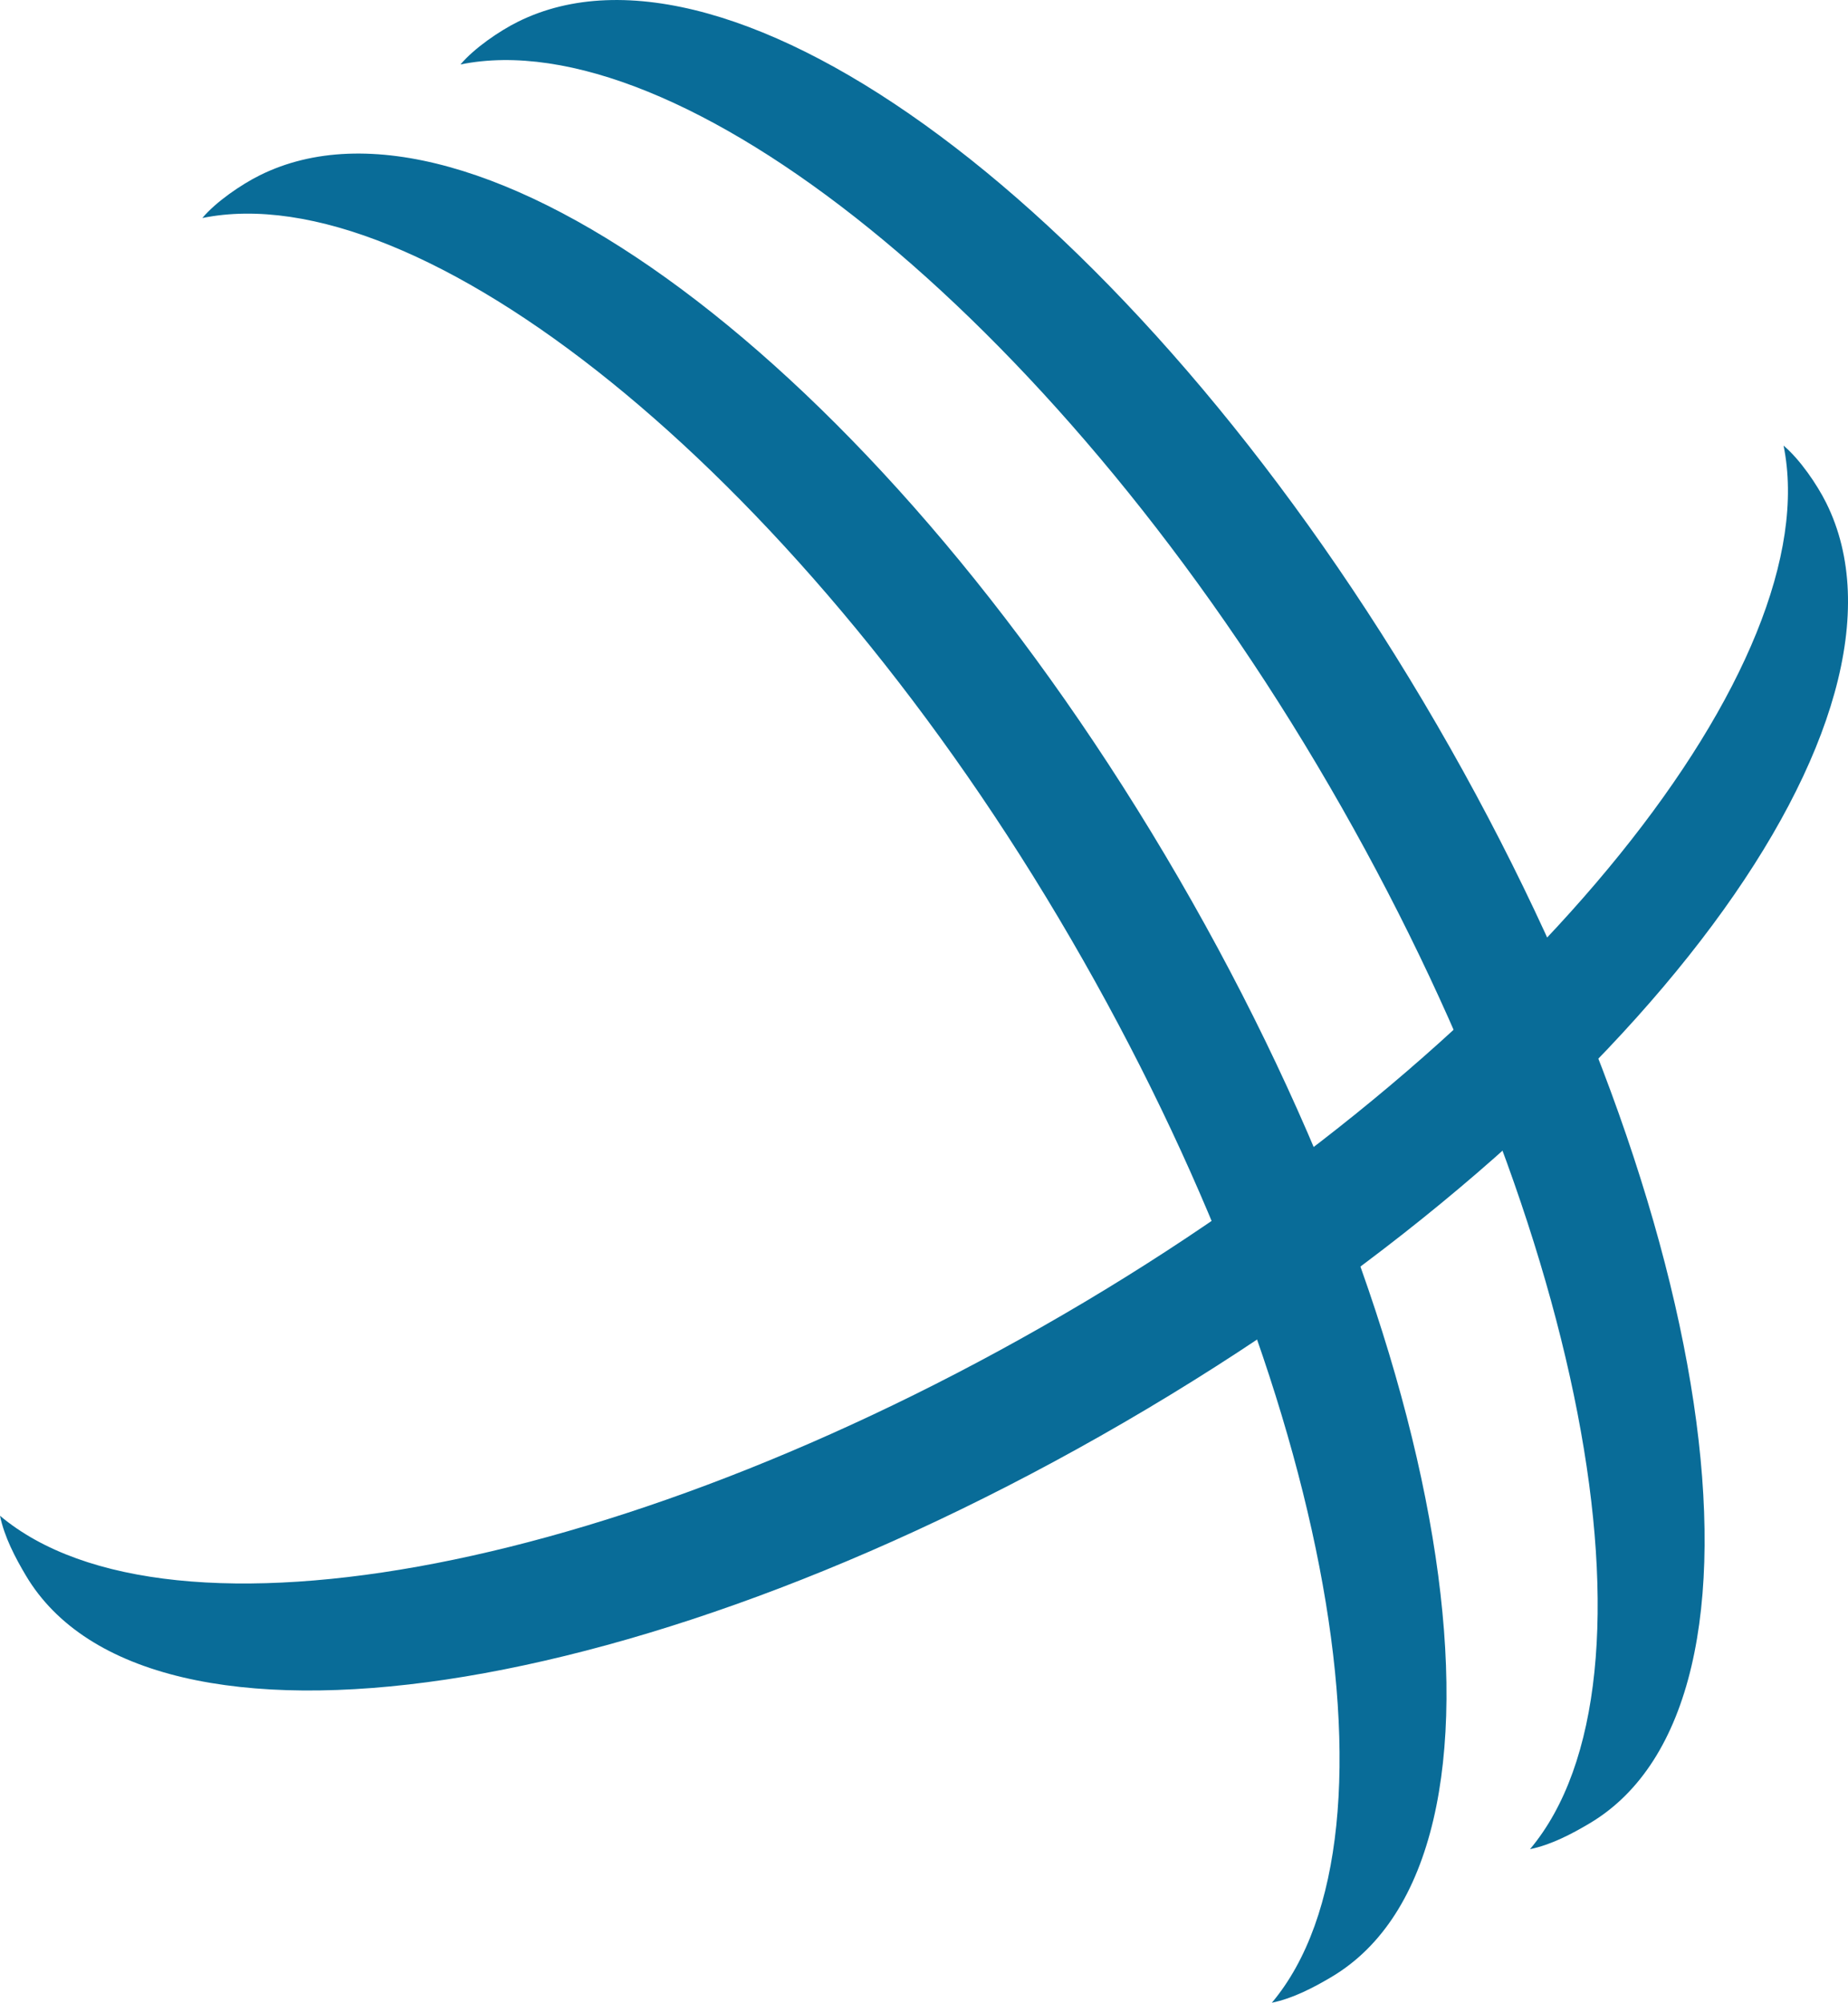 <svg version="1.1" id="图层_1" x="0px" y="0px" width="138.823px" height="150.353px" viewBox="0 0 138.823 150.353" enable-background="new 0 0 138.823 150.353" xml:space="preserve" xmlns="http://www.w3.org/2000/svg" xmlns:xlink="http://www.w3.org/1999/xlink" xmlns:xml="http://www.w3.org/XML/1998/namespace">
  <path fill="#096C98" d="M98.918,57.396c20.191,33.959,26.688,68.724,16.018,81.428c1.57-0.321,3.133-1.137,4.484-1.942
	c15.361-9.132,9.633-46.985-12.514-84.234c-22.152-37.249-52.001-58.962-68-51.014c-1.385,0.687-3.277,1.979-4.314,3.205
	C50.854,1.53,78.729,23.438,98.918,57.396z" class="color c1"/>
  <path fill="#096C98" d="M81.426,97.776C47.469,117.97,12.703,124.466,0,113.795c0.322,1.571,1.139,3.134,1.945,4.488
	c9.129,15.359,46.985,9.629,84.229-12.517c37.252-22.15,58.967-52.002,51.016-68.004c-0.686-1.381-1.979-3.275-3.207-4.309
	C137.291,49.712,115.387,77.587,81.426,97.776z" class="color c1"/>
  <path fill="#096C98" d="M79.529,68.926c20.191,33.958,26.688,68.724,16.014,81.427c1.574-0.321,3.135-1.137,4.49-1.941
	c15.359-9.132,9.627-46.988-12.52-84.234C65.365,26.927,35.512,5.213,19.512,13.162c-1.385,0.688-3.279,1.977-4.313,3.206
	C31.464,13.06,59.336,34.967,79.529,68.926z" class="color c1"/>
</svg>